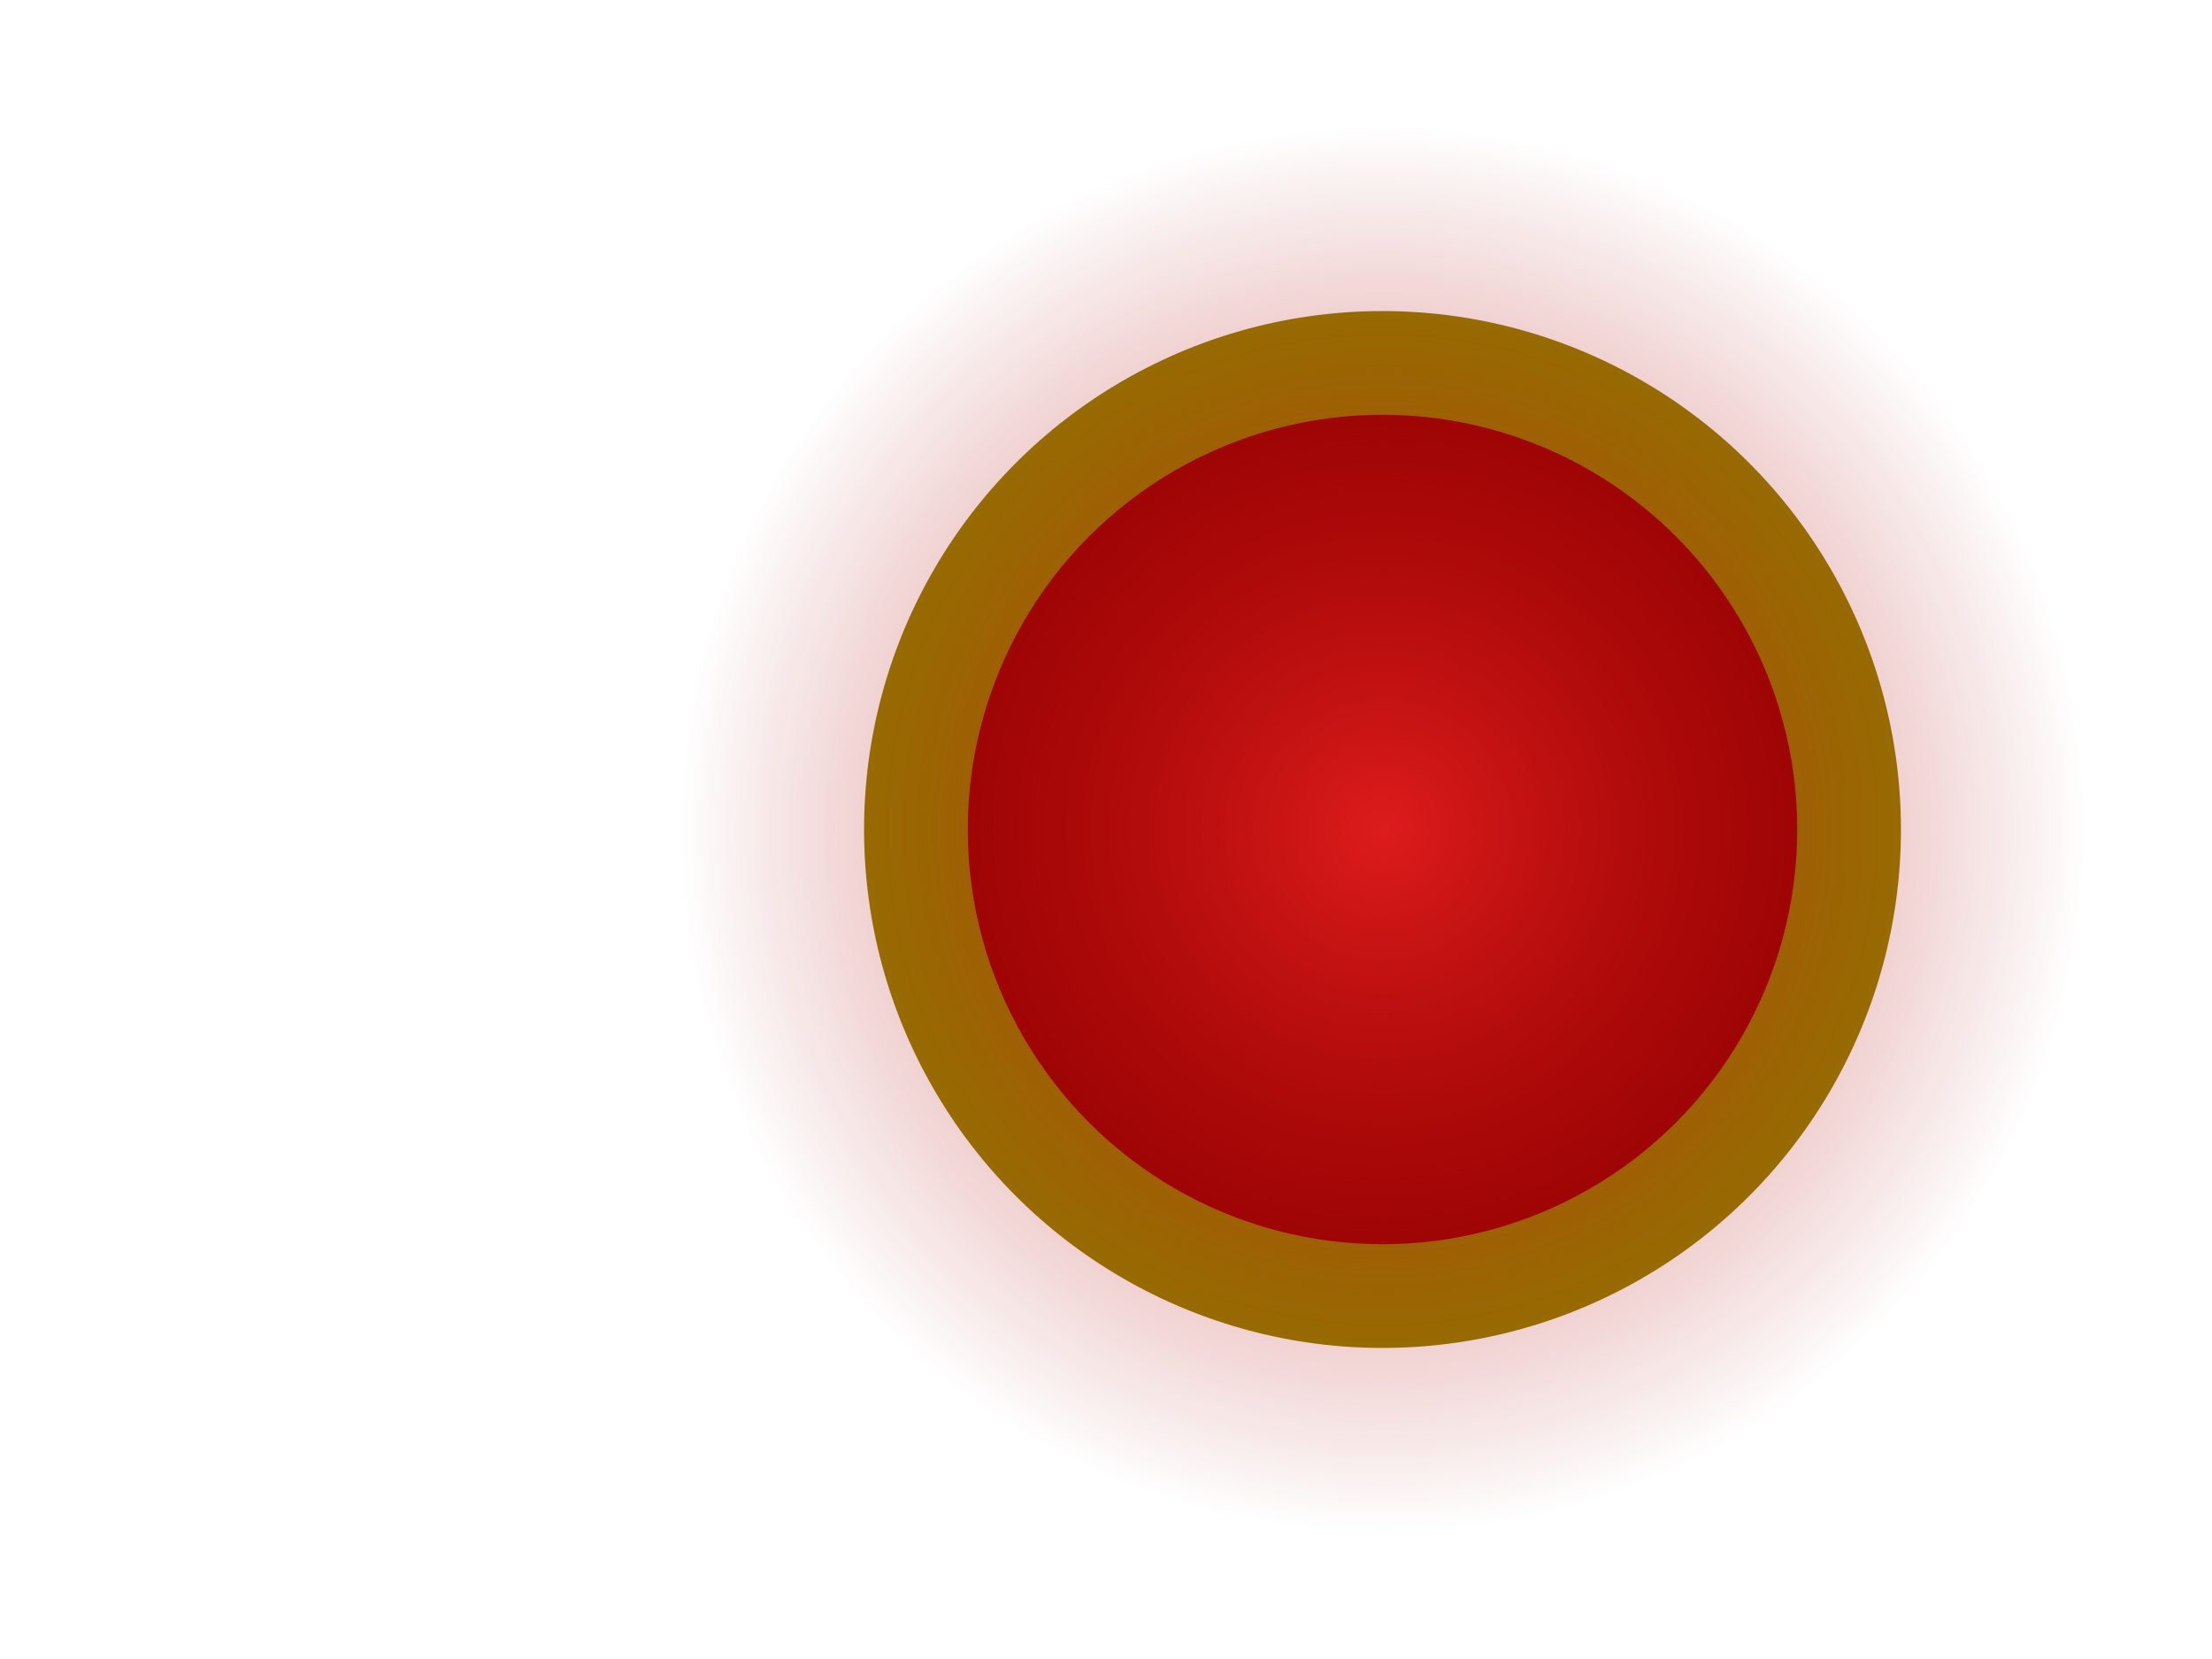 <svg xmlns="http://www.w3.org/2000/svg" height="24" width="24" viewBox="0 0 24 24" style="width:2em;">
  <defs>
    <radialGradient id="grad1" cx="50%" cy="50%" r="0.425">
      <stop offset="0%" style="stop-color:rgb(255,40,40);stop-opacity:0.7" />
      <stop offset="100%" style="stop-color:rgb(155,0,0);stop-opacity:0" />
    </radialGradient>
  </defs>
  <circle cx="50%" cy="50%" r="7.5" fill="#908000" opacity="1" />
  <circle cx="50%" cy="50%" r="6" fill="#900000" opacity="1" />
  <circle cx="50%" cy="50%" r="12" fill="url(#grad1)" />
</svg>